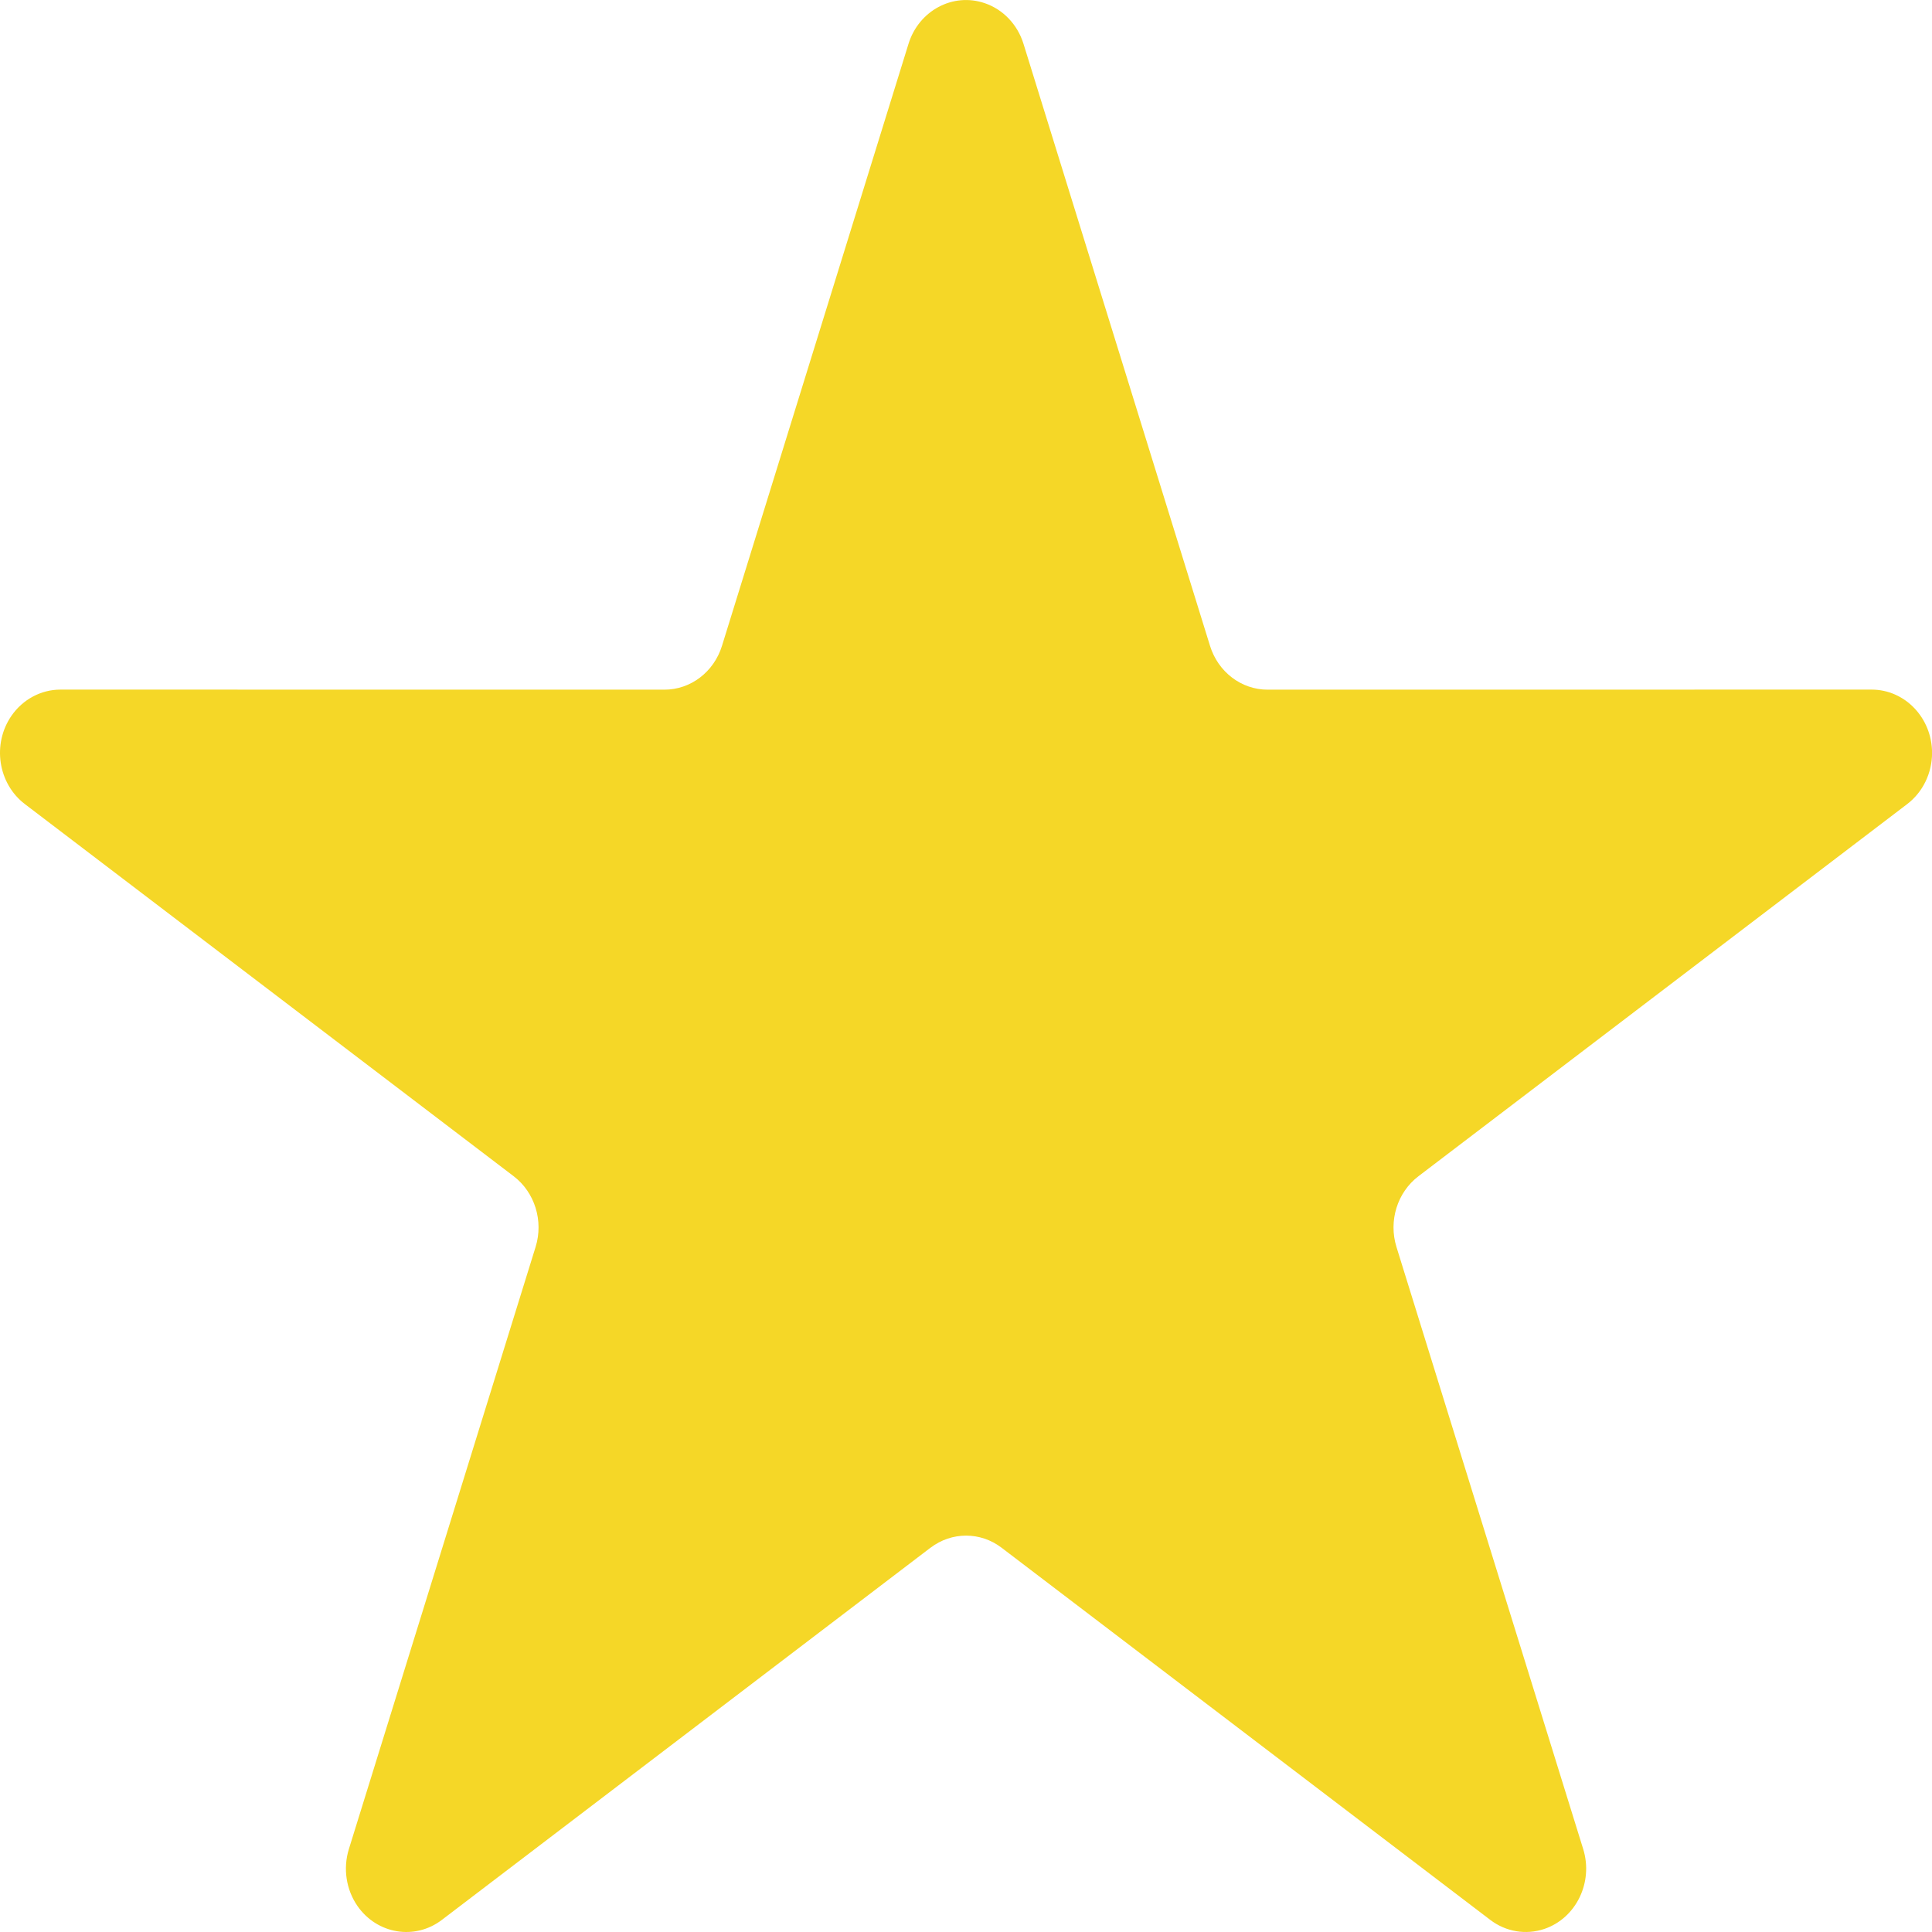 <svg xmlns="http://www.w3.org/2000/svg" width="32" height="32" viewBox="0 0 32 32">
    <g fill="none" fill-rule="evenodd">
        <g fill="#f5d727">
            <g>
                <g>
                    <g>
                        <g>
                            <path d="M91.412 29.635L83.318 35.8c-.447.34-1.073.236-1.398-.232-.188-.272-.24-.622-.142-.94l3.093-9.974c.134-.432-.013-.905-.363-1.172l-8.095-6.163c-.447-.34-.547-.996-.222-1.465.188-.271.49-.432.81-.432l10.005.001c.433 0 .818-.293.952-.725l3.09-9.973c.171-.55.736-.852 1.261-.673.305.103.544.354.643.673l3.09 9.973c.134.432.519.725.952.725L107 15.422c.553 0 1.001.47 1.001 1.049 0 .335-.153.65-.413.848l-8.094 6.163c-.351.267-.498.74-.364 1.172l3.093 9.973c.17.55-.117 1.143-.643 1.322-.304.103-.638.048-.897-.15l-8.094-6.164c-.35-.267-.825-.267-1.176 0z" transform="translate(-262 -341) translate(0 236) translate(116 68) translate(0 32) translate(70 1)"/>
                        </g>
                    </g>
                </g>
            </g>
        </g>
    </g>
</svg>

